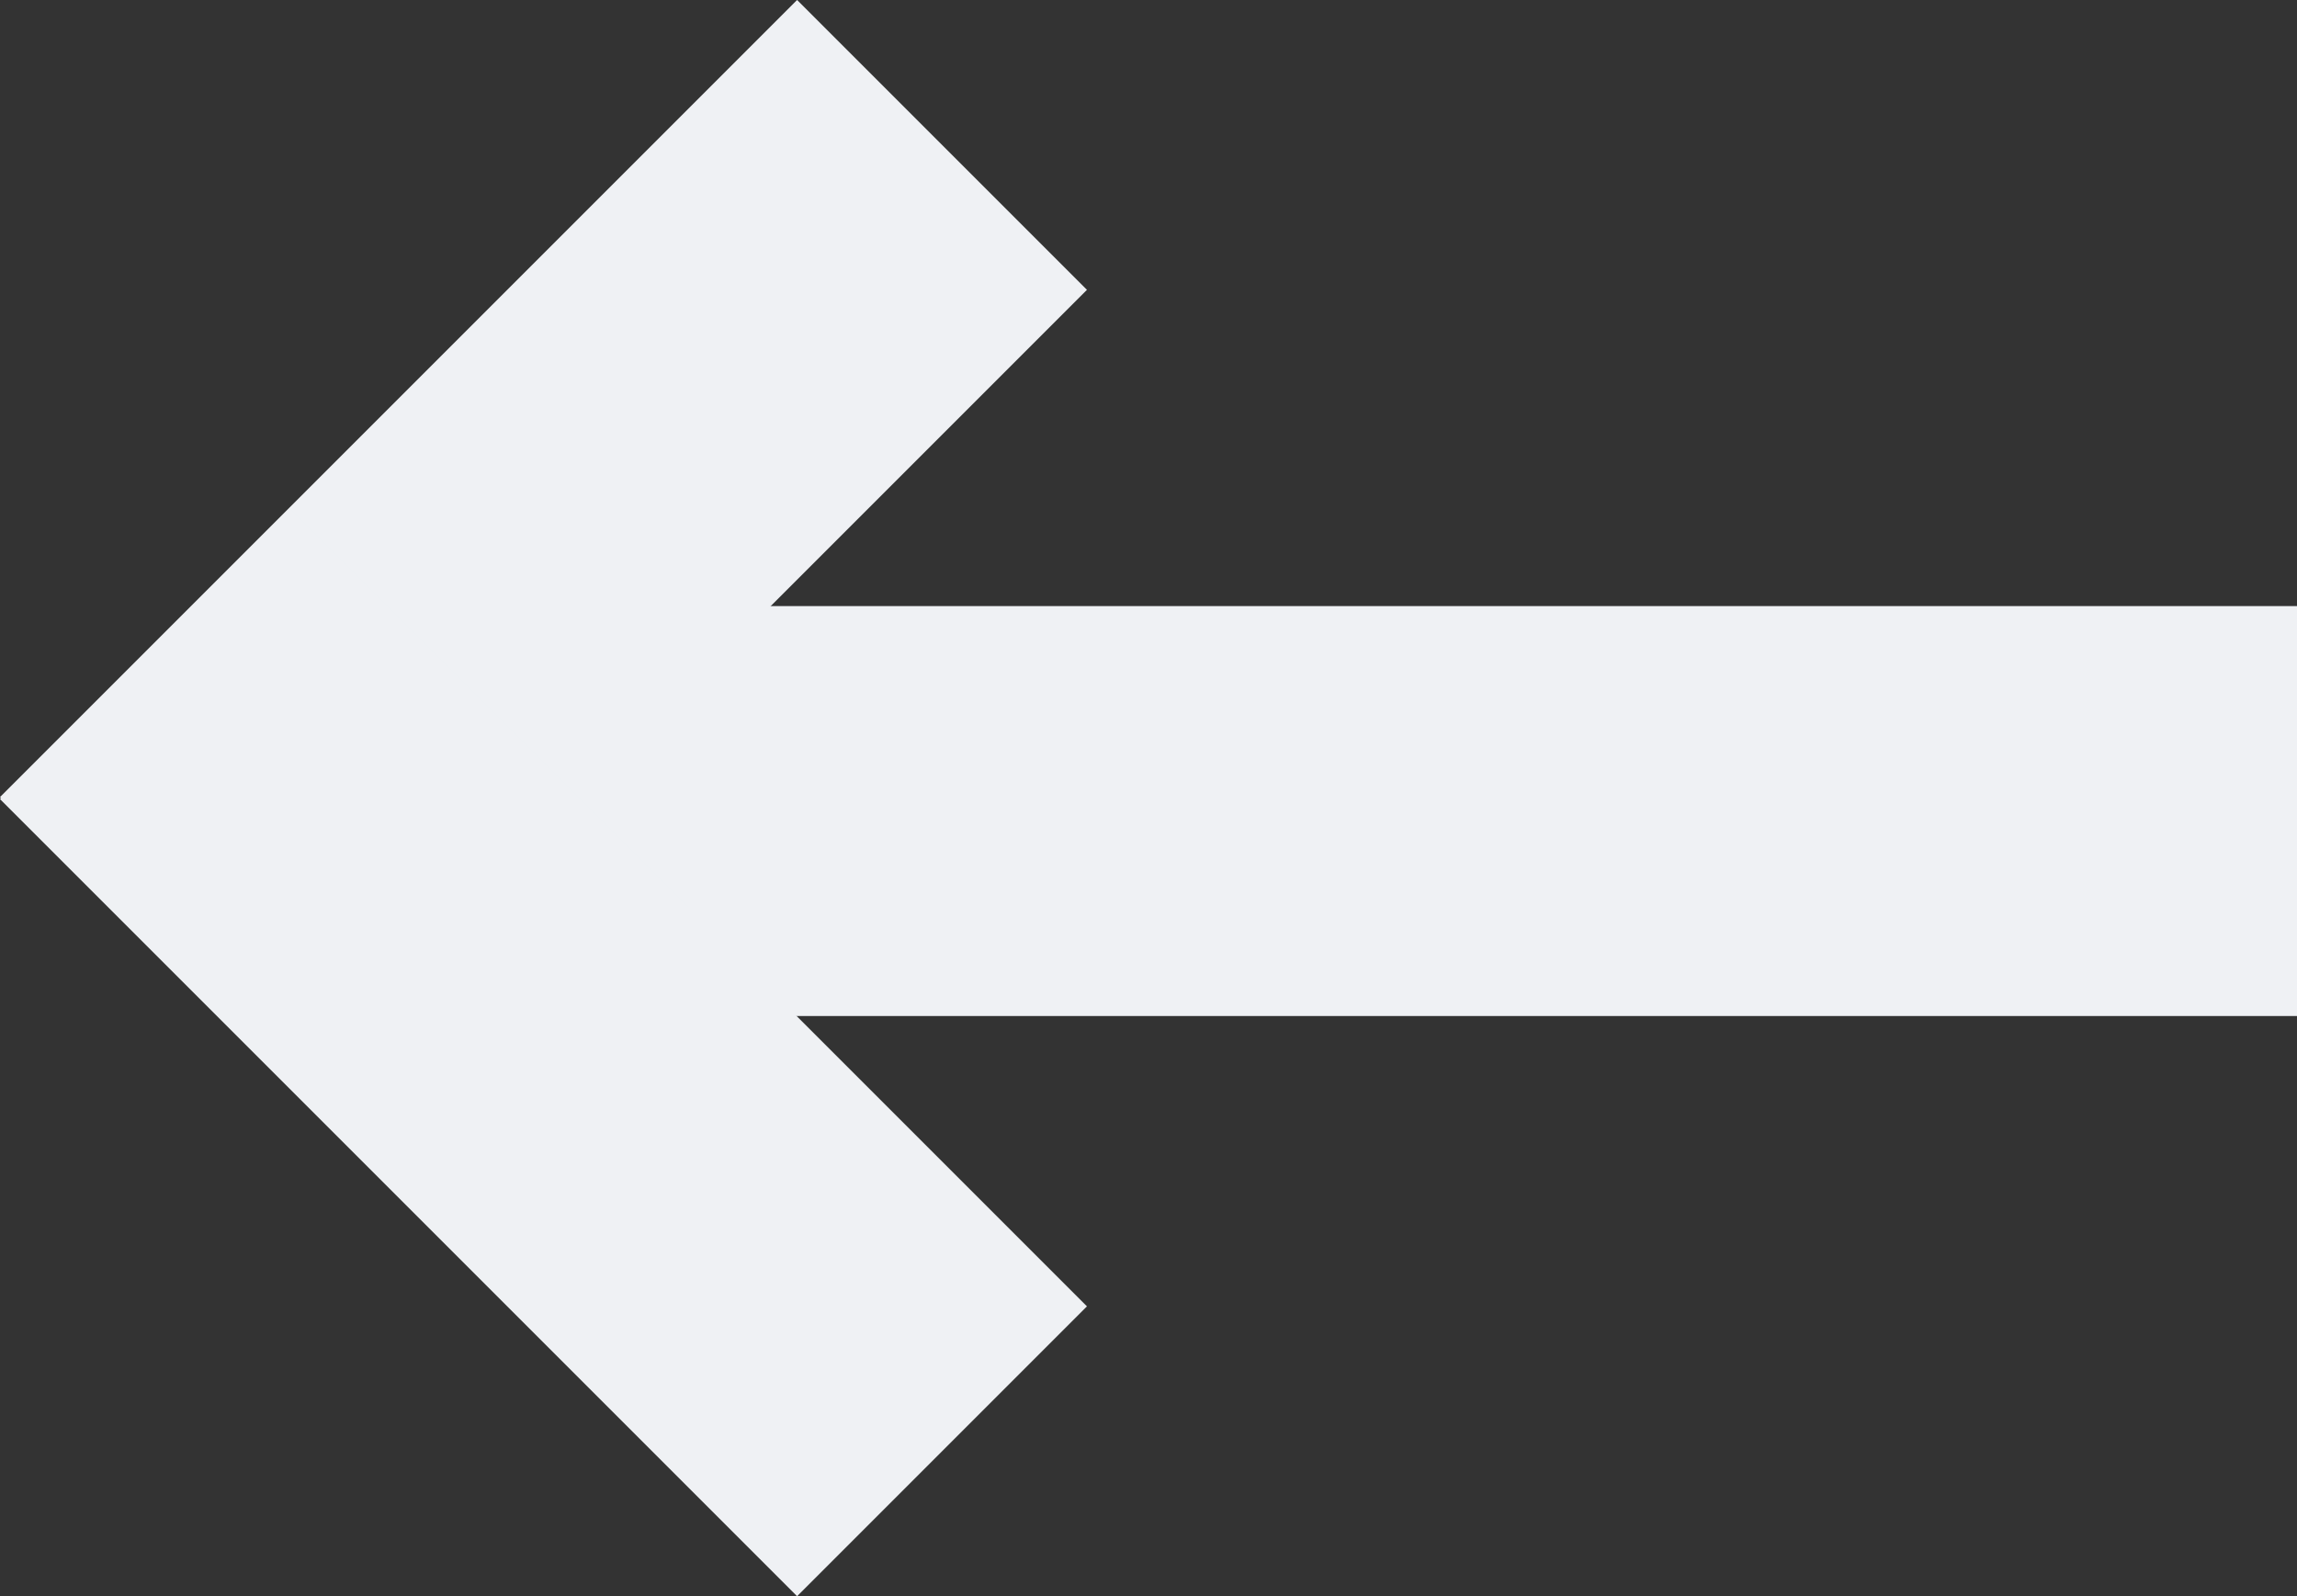 <svg xmlns="http://www.w3.org/2000/svg" width="22.414" height="15.576" viewBox="0 0 22.414 15.576"><rect x="0" y="0" width="22.414" height="15.576" fill="#333333" stroke="none"/><defs><style>.a{fill:none;stroke:#eff1f4;stroke-width:4px;}</style></defs><g transform="translate(-1395.586 -1763.586)"><line class="a" x2="20" transform="translate(1398 1771.5)"/><g transform="translate(0 -0.031)"><line class="a" x2="11" transform="translate(1397 1772.809) rotate(-45)"/><line class="a" x2="11" transform="translate(1397 1770) rotate(45)"/></g></g></svg>